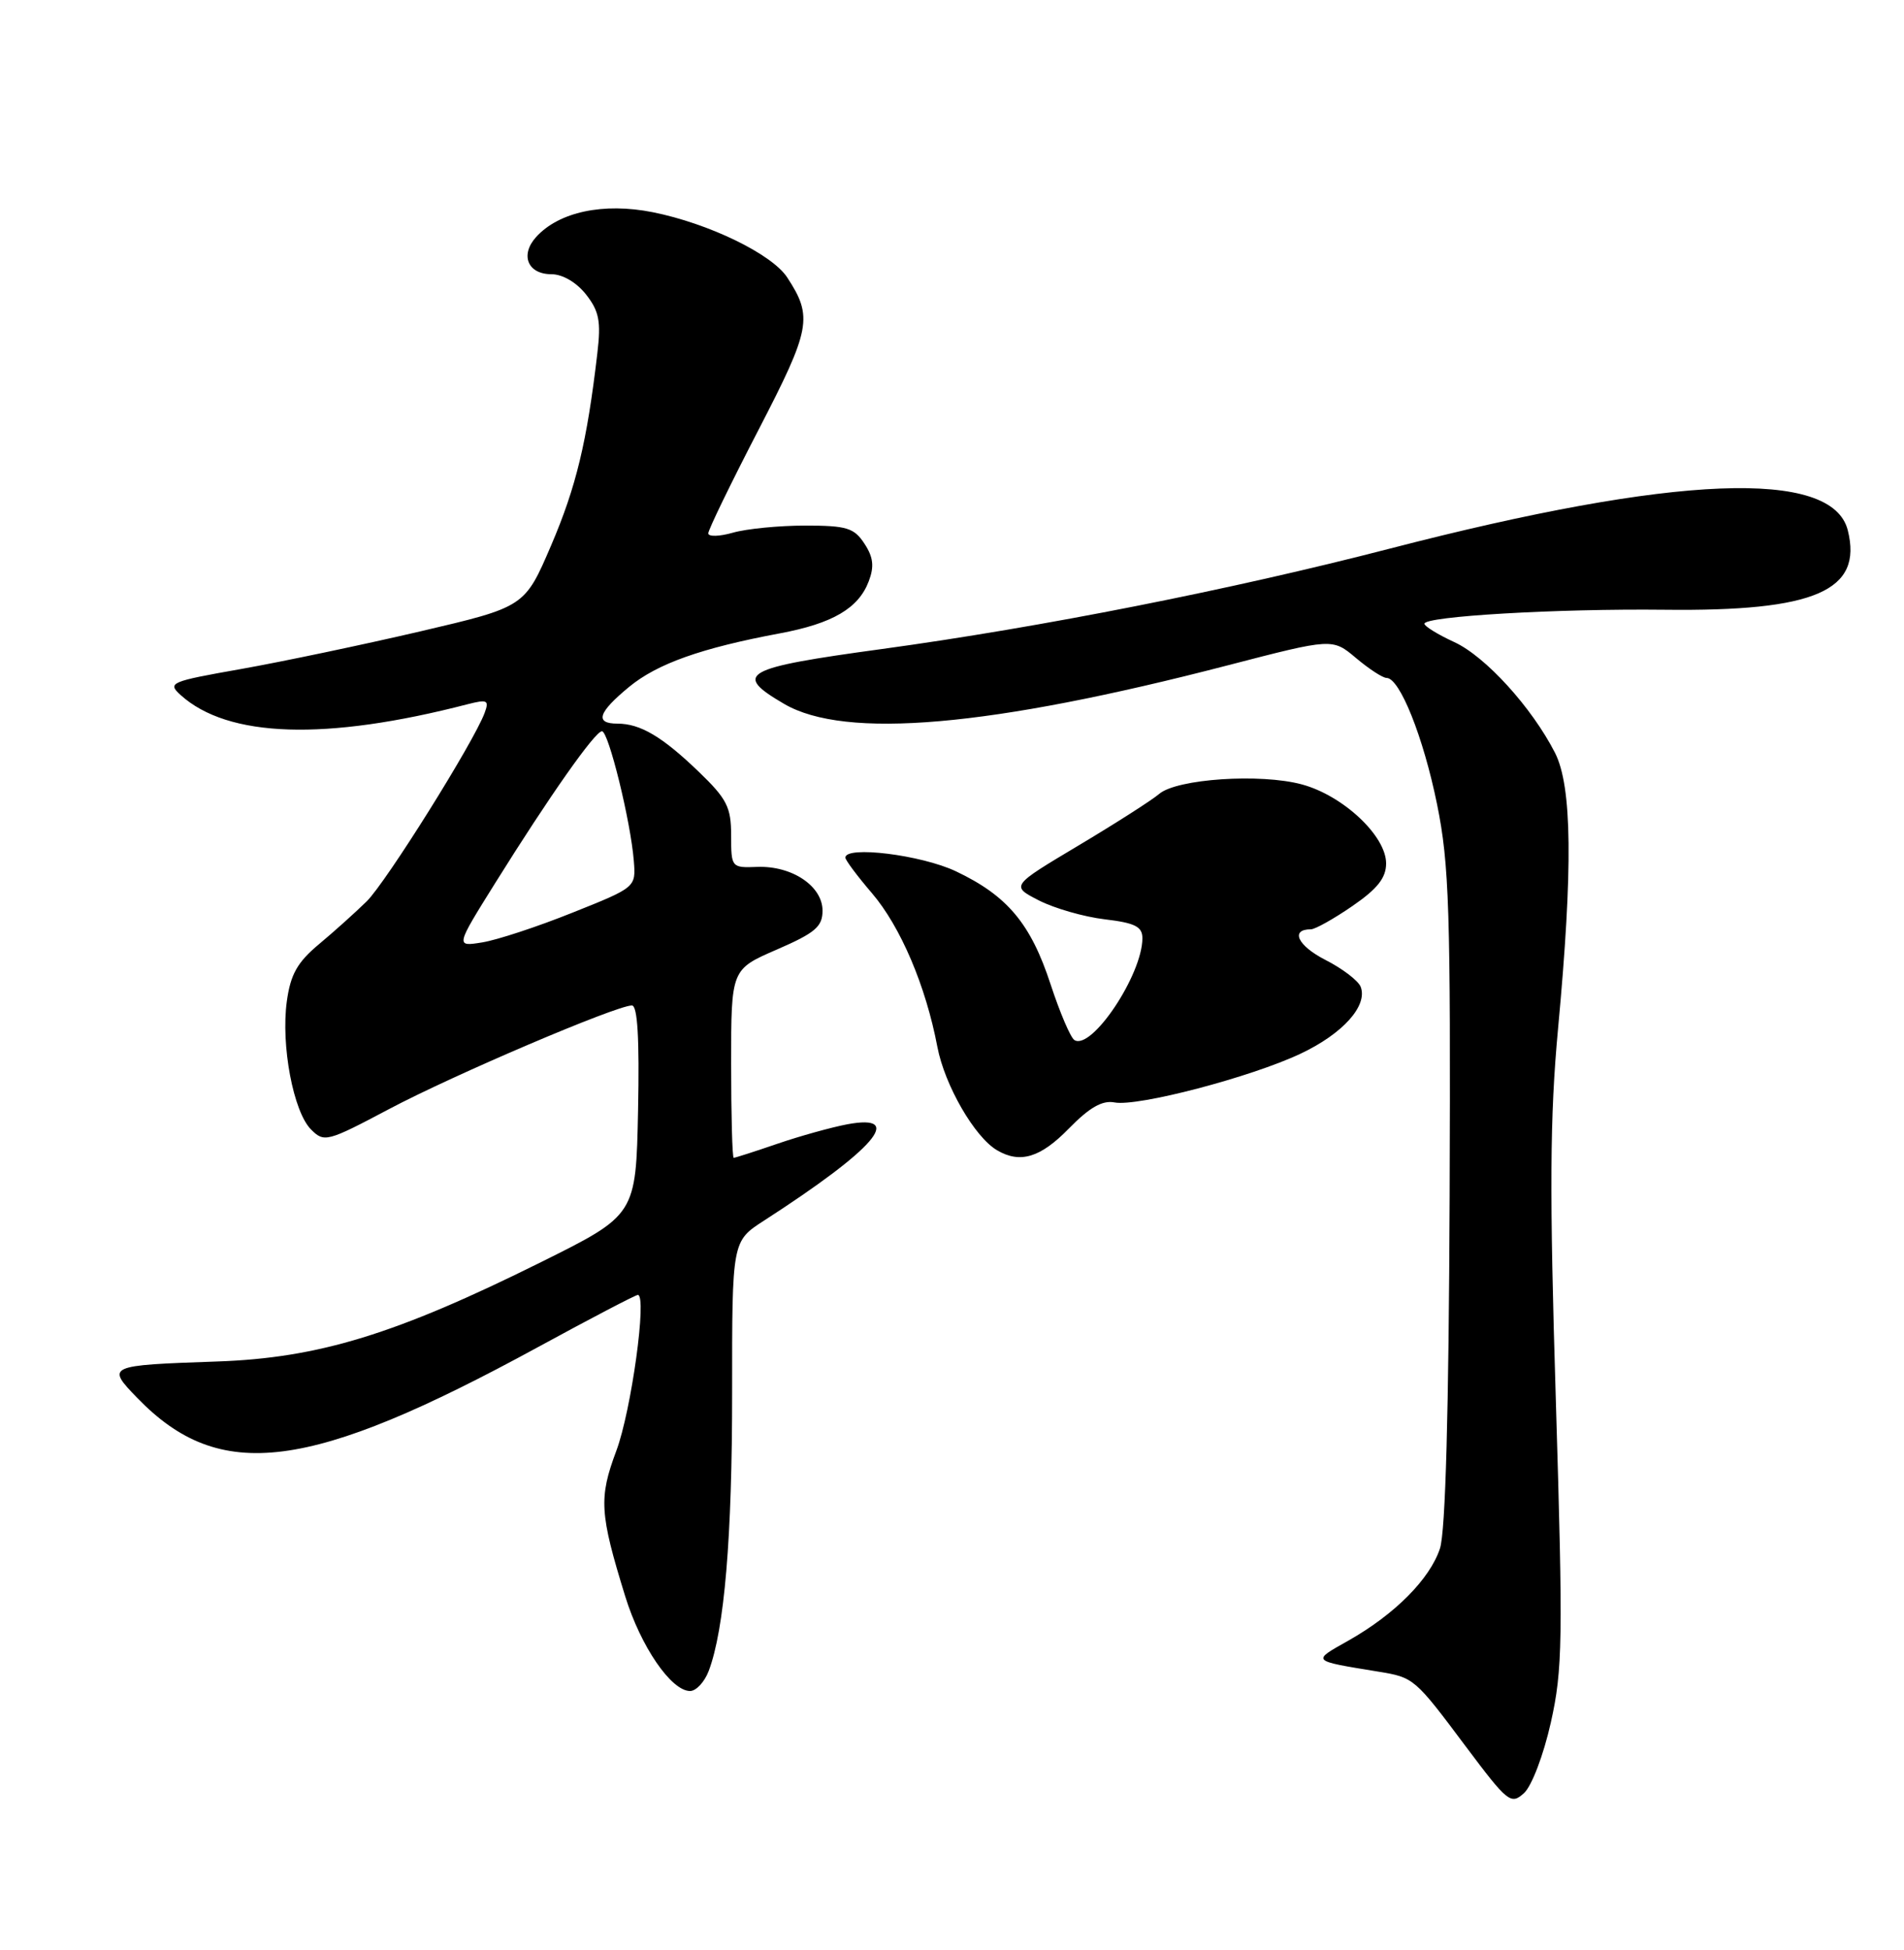 <?xml version="1.0" encoding="UTF-8" standalone="no"?>
<!DOCTYPE svg PUBLIC "-//W3C//DTD SVG 1.1//EN" "http://www.w3.org/Graphics/SVG/1.1/DTD/svg11.dtd" >
<svg xmlns="http://www.w3.org/2000/svg" xmlns:xlink="http://www.w3.org/1999/xlink" version="1.1" viewBox="0 0 250 256">
 <g >
 <path fill="currentColor"
d=" M 203.63 226.13 C 205.18 219.20 205.24 215.33 204.29 184.00 C 203.44 156.35 203.50 146.62 204.58 135.00 C 206.54 113.96 206.42 103.25 204.18 98.84 C 201.13 92.87 195.05 86.18 190.94 84.29 C 188.80 83.31 187.04 82.22 187.03 81.89 C 186.98 80.91 204.46 79.89 218.56 80.05 C 238.33 80.28 244.61 77.56 242.62 69.62 C 240.58 61.50 219.97 62.32 182.50 72.02 C 161.64 77.42 136.69 82.35 115.76 85.21 C 97.51 87.70 96.18 88.45 102.96 92.41 C 110.99 97.10 129.97 95.45 161.23 87.34 C 174.95 83.78 174.95 83.78 178.05 86.39 C 179.76 87.83 181.56 89.00 182.06 89.00 C 183.79 89.00 186.89 96.75 188.69 105.59 C 190.29 113.46 190.48 119.50 190.34 157.22 C 190.23 185.32 189.80 201.09 189.07 203.29 C 187.75 207.30 183.13 211.94 177.07 215.37 C 172.19 218.12 172.08 218.00 181.00 219.46 C 185.65 220.22 185.75 220.31 192.46 229.28 C 197.97 236.63 198.38 236.96 200.10 235.41 C 201.12 234.49 202.67 230.41 203.63 226.13 Z  M 93.05 219.38 C 95.12 213.92 96.14 201.84 96.13 182.73 C 96.12 162.95 96.12 162.95 100.31 160.25 C 114.89 150.84 118.92 146.18 111.25 147.60 C 109.19 147.99 105.07 149.13 102.09 150.15 C 99.12 151.17 96.53 152.00 96.34 152.00 C 96.15 152.00 96.00 146.43 96.00 139.63 C 96.00 127.26 96.00 127.26 102.00 124.66 C 107.04 122.47 108.00 121.66 108.00 119.55 C 108.00 116.33 103.99 113.64 99.43 113.81 C 96.04 113.94 96.00 113.89 96.00 109.68 C 96.00 105.97 95.45 104.88 91.75 101.32 C 86.95 96.70 84.07 95.00 81.07 95.00 C 78.06 95.00 78.52 93.54 82.60 90.18 C 86.30 87.13 92.07 85.08 102.39 83.15 C 109.33 81.85 112.72 79.87 114.07 76.31 C 114.81 74.37 114.67 73.14 113.50 71.37 C 112.15 69.30 111.17 69.00 105.72 69.00 C 102.29 69.00 98.03 69.42 96.24 69.93 C 94.46 70.44 93.00 70.48 93.00 70.02 C 93.00 69.55 95.96 63.45 99.58 56.46 C 106.47 43.15 106.76 41.62 103.36 36.42 C 101.35 33.35 93.06 29.33 85.71 27.86 C 79.23 26.57 73.39 27.81 70.39 31.12 C 68.26 33.48 69.29 36.00 72.40 36.00 C 73.87 36.00 75.69 37.07 76.94 38.65 C 78.67 40.85 78.93 42.18 78.43 46.40 C 77.07 58.04 75.65 63.92 72.37 71.59 C 68.90 79.68 68.90 79.68 55.18 82.89 C 47.63 84.65 37.05 86.87 31.65 87.83 C 22.35 89.47 21.95 89.64 23.71 91.24 C 29.93 96.87 42.76 97.28 61.41 92.45 C 64.00 91.79 64.25 91.92 63.63 93.60 C 62.21 97.43 50.72 115.79 48.15 118.33 C 46.69 119.76 43.87 122.30 41.89 123.95 C 39.04 126.33 38.15 127.91 37.66 131.46 C 36.87 137.22 38.52 145.97 40.84 148.28 C 42.56 150.01 42.95 149.91 51.07 145.61 C 59.51 141.13 80.92 132.00 82.97 132.00 C 83.71 132.00 83.97 136.33 83.78 145.75 C 83.50 159.50 83.50 159.50 71.03 165.70 C 51.97 175.17 41.84 178.28 28.50 178.74 C 14.04 179.24 13.92 179.29 18.04 183.54 C 28.88 194.73 40.57 193.24 70.66 176.84 C 77.56 173.08 83.45 170.00 83.75 170.00 C 84.99 170.00 82.89 185.23 80.92 190.48 C 78.61 196.66 78.73 198.68 82.09 209.56 C 84.13 216.16 88.13 222.00 90.61 222.00 C 91.40 222.00 92.50 220.82 93.05 219.38 Z  M 140.35 148.15 C 143.05 145.39 144.74 144.42 146.34 144.73 C 149.38 145.31 164.26 141.41 170.77 138.33 C 176.32 135.71 179.61 132.04 178.66 129.55 C 178.35 128.75 176.26 127.15 174.01 126.01 C 170.38 124.15 169.37 122.00 172.13 122.00 C 172.68 122.00 175.13 120.63 177.57 118.95 C 180.86 116.69 182.00 115.25 182.00 113.35 C 182.00 109.74 176.35 104.44 170.94 102.98 C 165.51 101.51 154.53 102.24 152.20 104.23 C 151.27 105.03 146.50 108.08 141.61 111.00 C 132.71 116.31 132.71 116.31 136.41 118.21 C 138.45 119.25 142.34 120.37 145.06 120.69 C 149.03 121.16 150.00 121.65 150.00 123.17 C 150.00 127.96 143.33 137.94 141.07 136.54 C 140.57 136.23 139.17 132.95 137.95 129.24 C 135.34 121.25 132.27 117.59 125.50 114.38 C 120.95 112.23 111.00 111.00 111.00 112.59 C 111.00 112.92 112.57 115.02 114.49 117.26 C 118.25 121.66 121.56 129.43 123.08 137.44 C 124.04 142.47 127.97 149.29 130.92 151.01 C 133.95 152.79 136.62 151.98 140.35 148.15 Z  M 65.04 115.90 C 72.13 104.54 78.13 96.00 79.04 96.00 C 79.90 96.00 82.81 107.83 83.22 113.00 C 83.50 116.49 83.50 116.49 75.16 119.82 C 70.58 121.66 65.25 123.41 63.32 123.72 C 59.80 124.29 59.80 124.29 65.04 115.90 Z "/>
</g>
</svg>